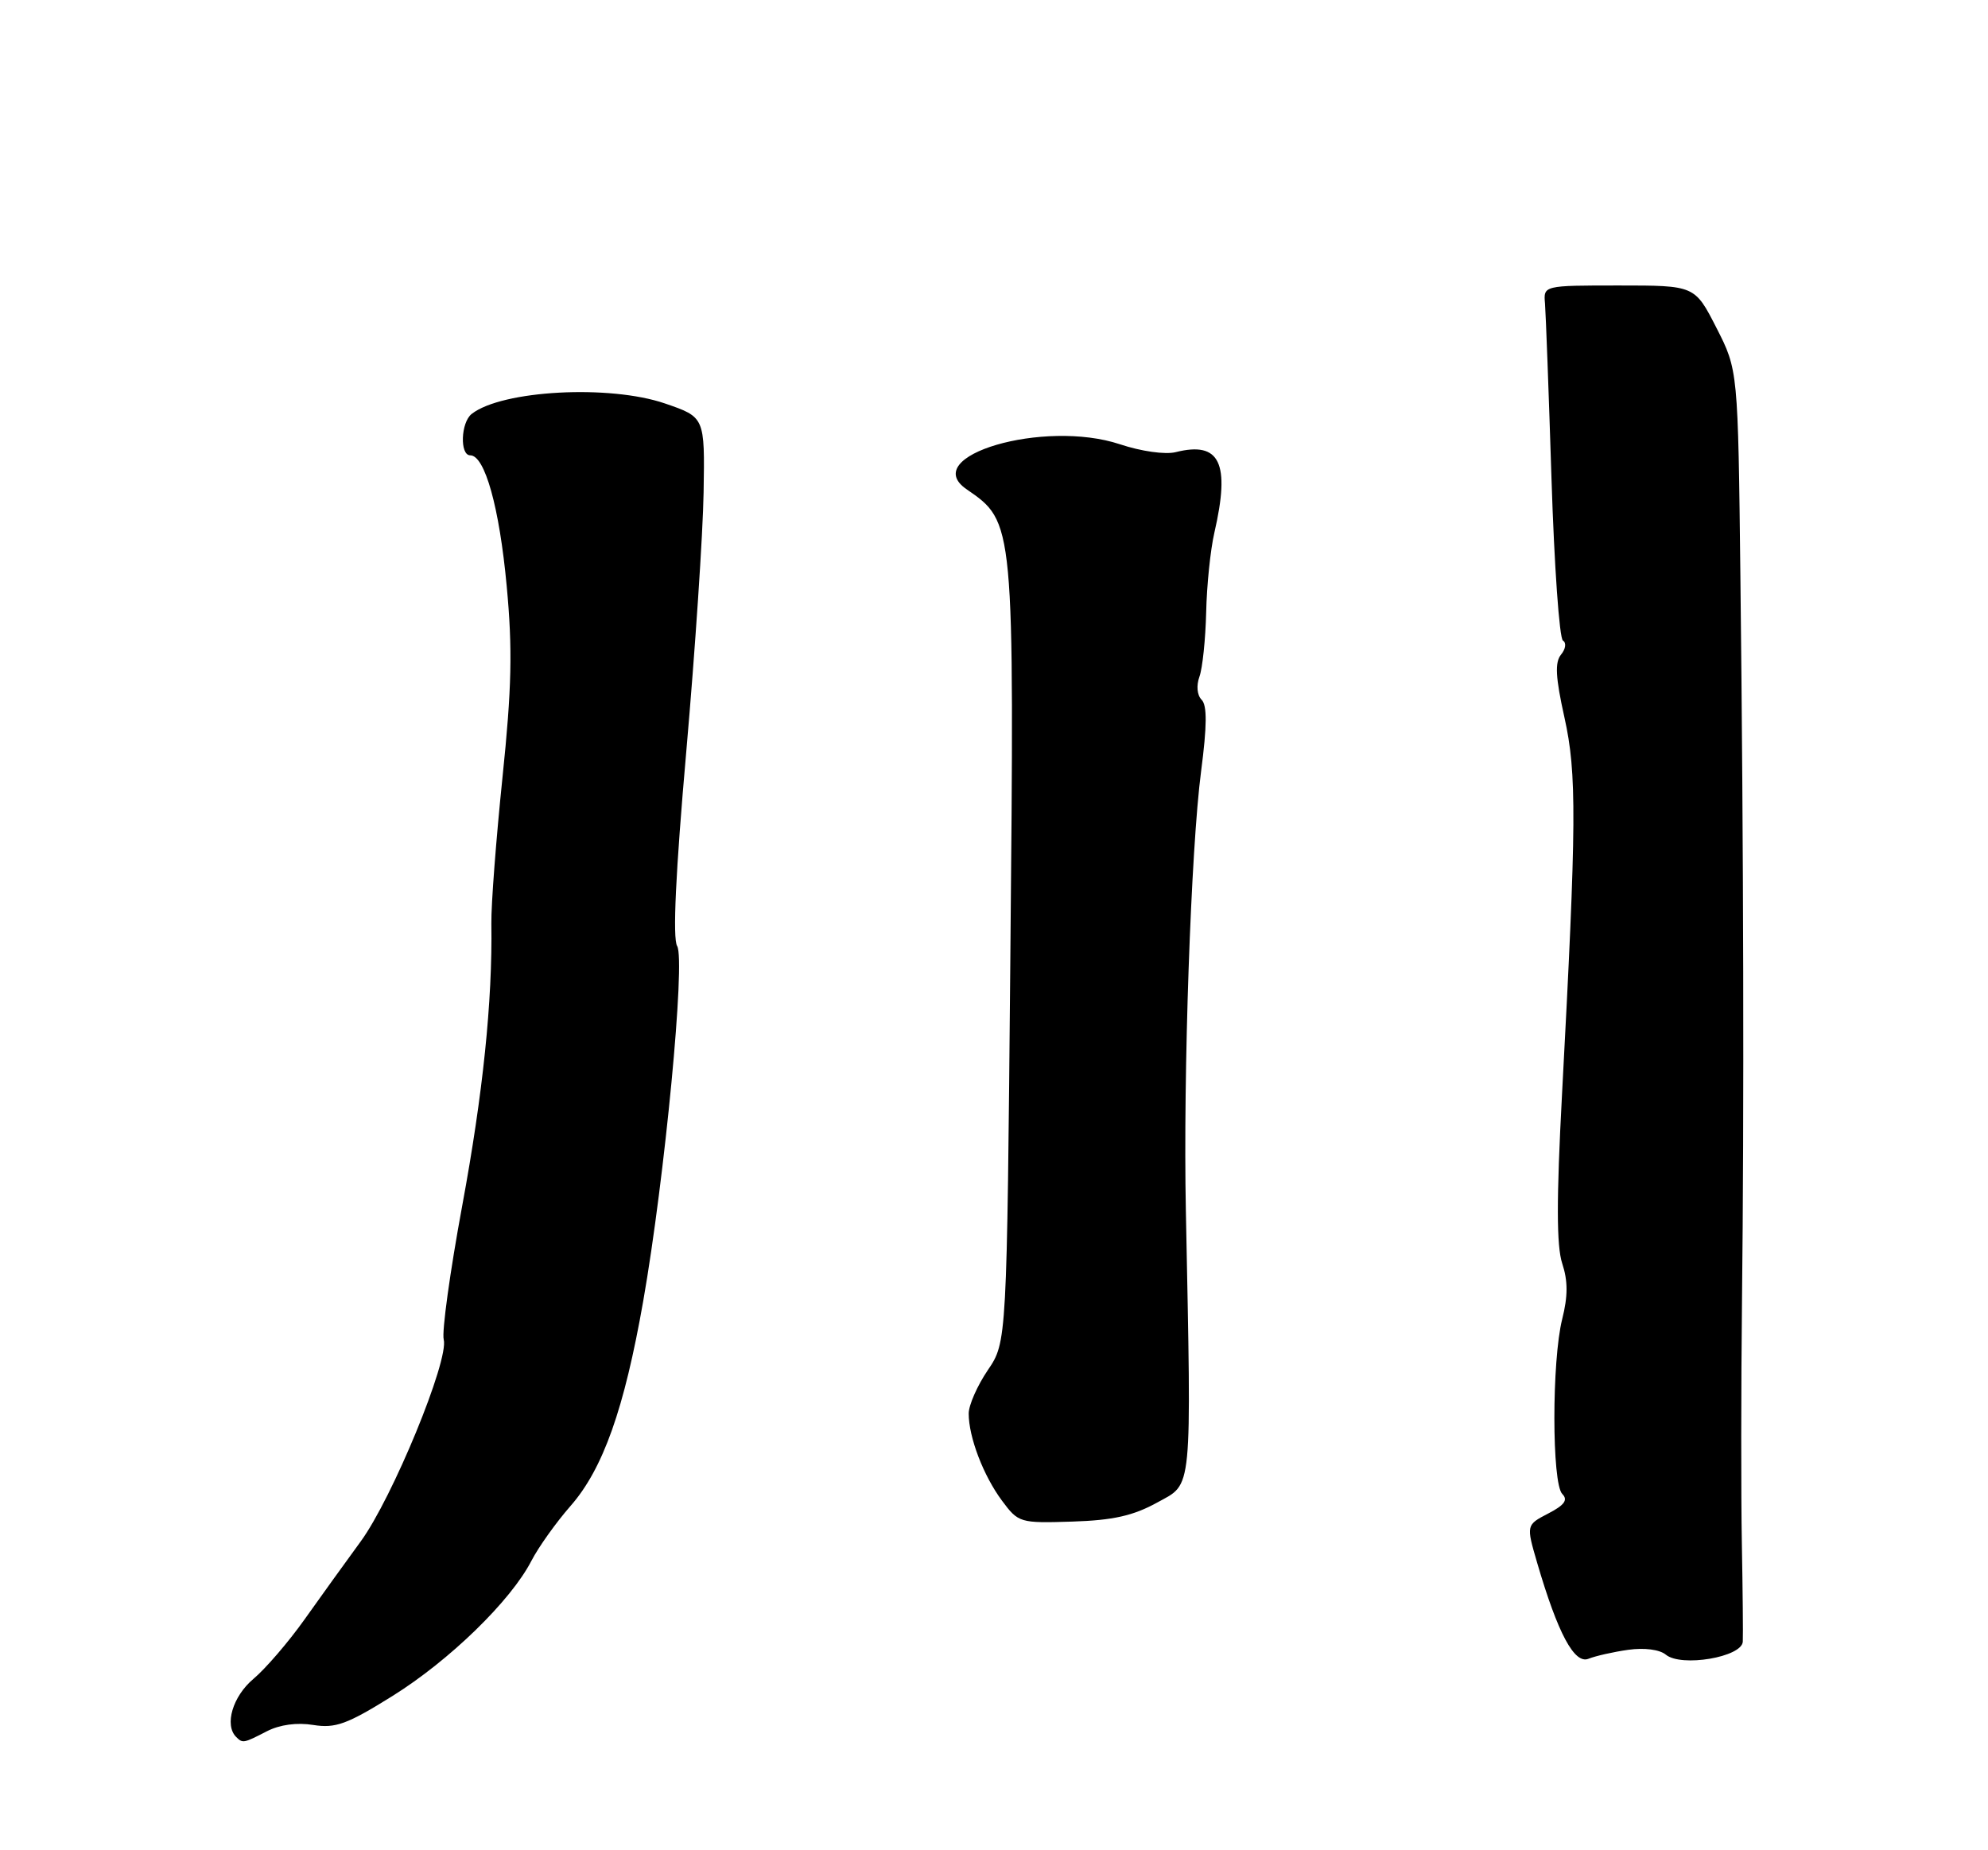 <?xml version="1.0" encoding="UTF-8" standalone="no"?>
<!DOCTYPE svg PUBLIC "-//W3C//DTD SVG 1.1//EN" "http://www.w3.org/Graphics/SVG/1.1/DTD/svg11.dtd" >
<svg xmlns="http://www.w3.org/2000/svg" xmlns:xlink="http://www.w3.org/1999/xlink" version="1.1" viewBox="0 0 275 256">
 <g >
 <path fill="currentColor"
d=" M 36.92 239.54 C 38.69 238.63 41.08 238.30 43.33 238.67 C 46.40 239.16 48.01 238.58 54.28 234.67 C 62.18 229.74 70.67 221.49 73.52 215.94 C 74.50 214.05 76.93 210.64 78.92 208.37 C 83.42 203.24 86.36 194.93 88.98 180.00 C 91.96 163.00 94.84 132.84 93.67 130.90 C 93.03 129.84 93.46 120.71 94.94 103.90 C 96.16 89.93 97.24 73.83 97.33 68.11 C 97.50 57.72 97.50 57.72 92.00 55.83 C 84.34 53.19 69.43 53.99 65.25 57.27 C 63.74 58.45 63.58 63.00 65.05 63.00 C 67.07 63.00 69.08 70.19 70.09 81.07 C 70.91 89.79 70.79 95.22 69.51 107.55 C 68.63 116.08 67.93 125.18 67.97 127.78 C 68.13 138.58 66.81 151.30 63.93 166.87 C 62.25 175.97 61.10 184.28 61.38 185.34 C 62.13 188.20 54.27 207.31 49.88 213.30 C 47.79 216.16 44.28 221.03 42.09 224.12 C 39.90 227.20 36.73 230.89 35.05 232.30 C 32.19 234.71 31.01 238.68 32.67 240.33 C 33.57 241.23 33.69 241.21 36.92 239.54 Z  M 225.24 228.27 C 227.45 227.96 229.57 228.23 230.43 228.94 C 232.56 230.71 240.97 229.28 241.08 227.14 C 241.13 226.24 241.07 220.10 240.95 213.50 C 240.83 206.90 240.84 191.82 240.97 180.00 C 241.27 153.73 241.19 117.93 240.75 79.85 C 240.42 51.21 240.42 51.21 237.43 45.35 C 234.44 39.50 234.44 39.50 223.97 39.50 C 213.50 39.50 213.50 39.50 213.72 42.00 C 213.83 43.38 214.24 54.30 214.62 66.29 C 215.00 78.27 215.71 88.32 216.20 88.63 C 216.70 88.93 216.58 89.80 215.94 90.57 C 215.07 91.63 215.17 93.69 216.40 99.23 C 218.14 107.04 218.09 113.70 216.07 151.49 C 215.30 165.96 215.31 172.40 216.10 174.81 C 216.90 177.23 216.90 179.33 216.10 182.51 C 214.65 188.27 214.66 205.26 216.11 206.71 C 216.93 207.53 216.42 208.25 214.17 209.41 C 211.11 211.00 211.11 211.00 212.64 216.25 C 215.50 226.02 217.79 230.30 219.74 229.51 C 220.71 229.12 223.18 228.56 225.24 228.27 Z  M 160.12 207.87 C 165.00 205.18 164.82 207.03 164.04 167.50 C 163.66 148.56 164.74 117.46 166.15 106.70 C 166.97 100.42 166.99 97.59 166.22 96.82 C 165.59 96.19 165.47 94.86 165.92 93.62 C 166.34 92.46 166.76 88.45 166.85 84.72 C 166.93 81.00 167.44 76.05 167.98 73.72 C 170.21 64.04 168.76 61.02 162.63 62.56 C 161.19 62.92 157.86 62.45 154.92 61.47 C 144.42 57.98 127.00 63.08 133.70 67.69 C 140.33 72.26 140.32 72.07 139.76 132.60 C 139.28 185.69 139.28 185.69 136.64 189.58 C 135.19 191.72 134.00 194.42 134.00 195.58 C 134.00 198.85 136.03 204.17 138.60 207.63 C 140.88 210.70 141.08 210.76 148.33 210.53 C 153.98 210.35 156.78 209.72 160.12 207.87 Z "/>
</g>
</svg>